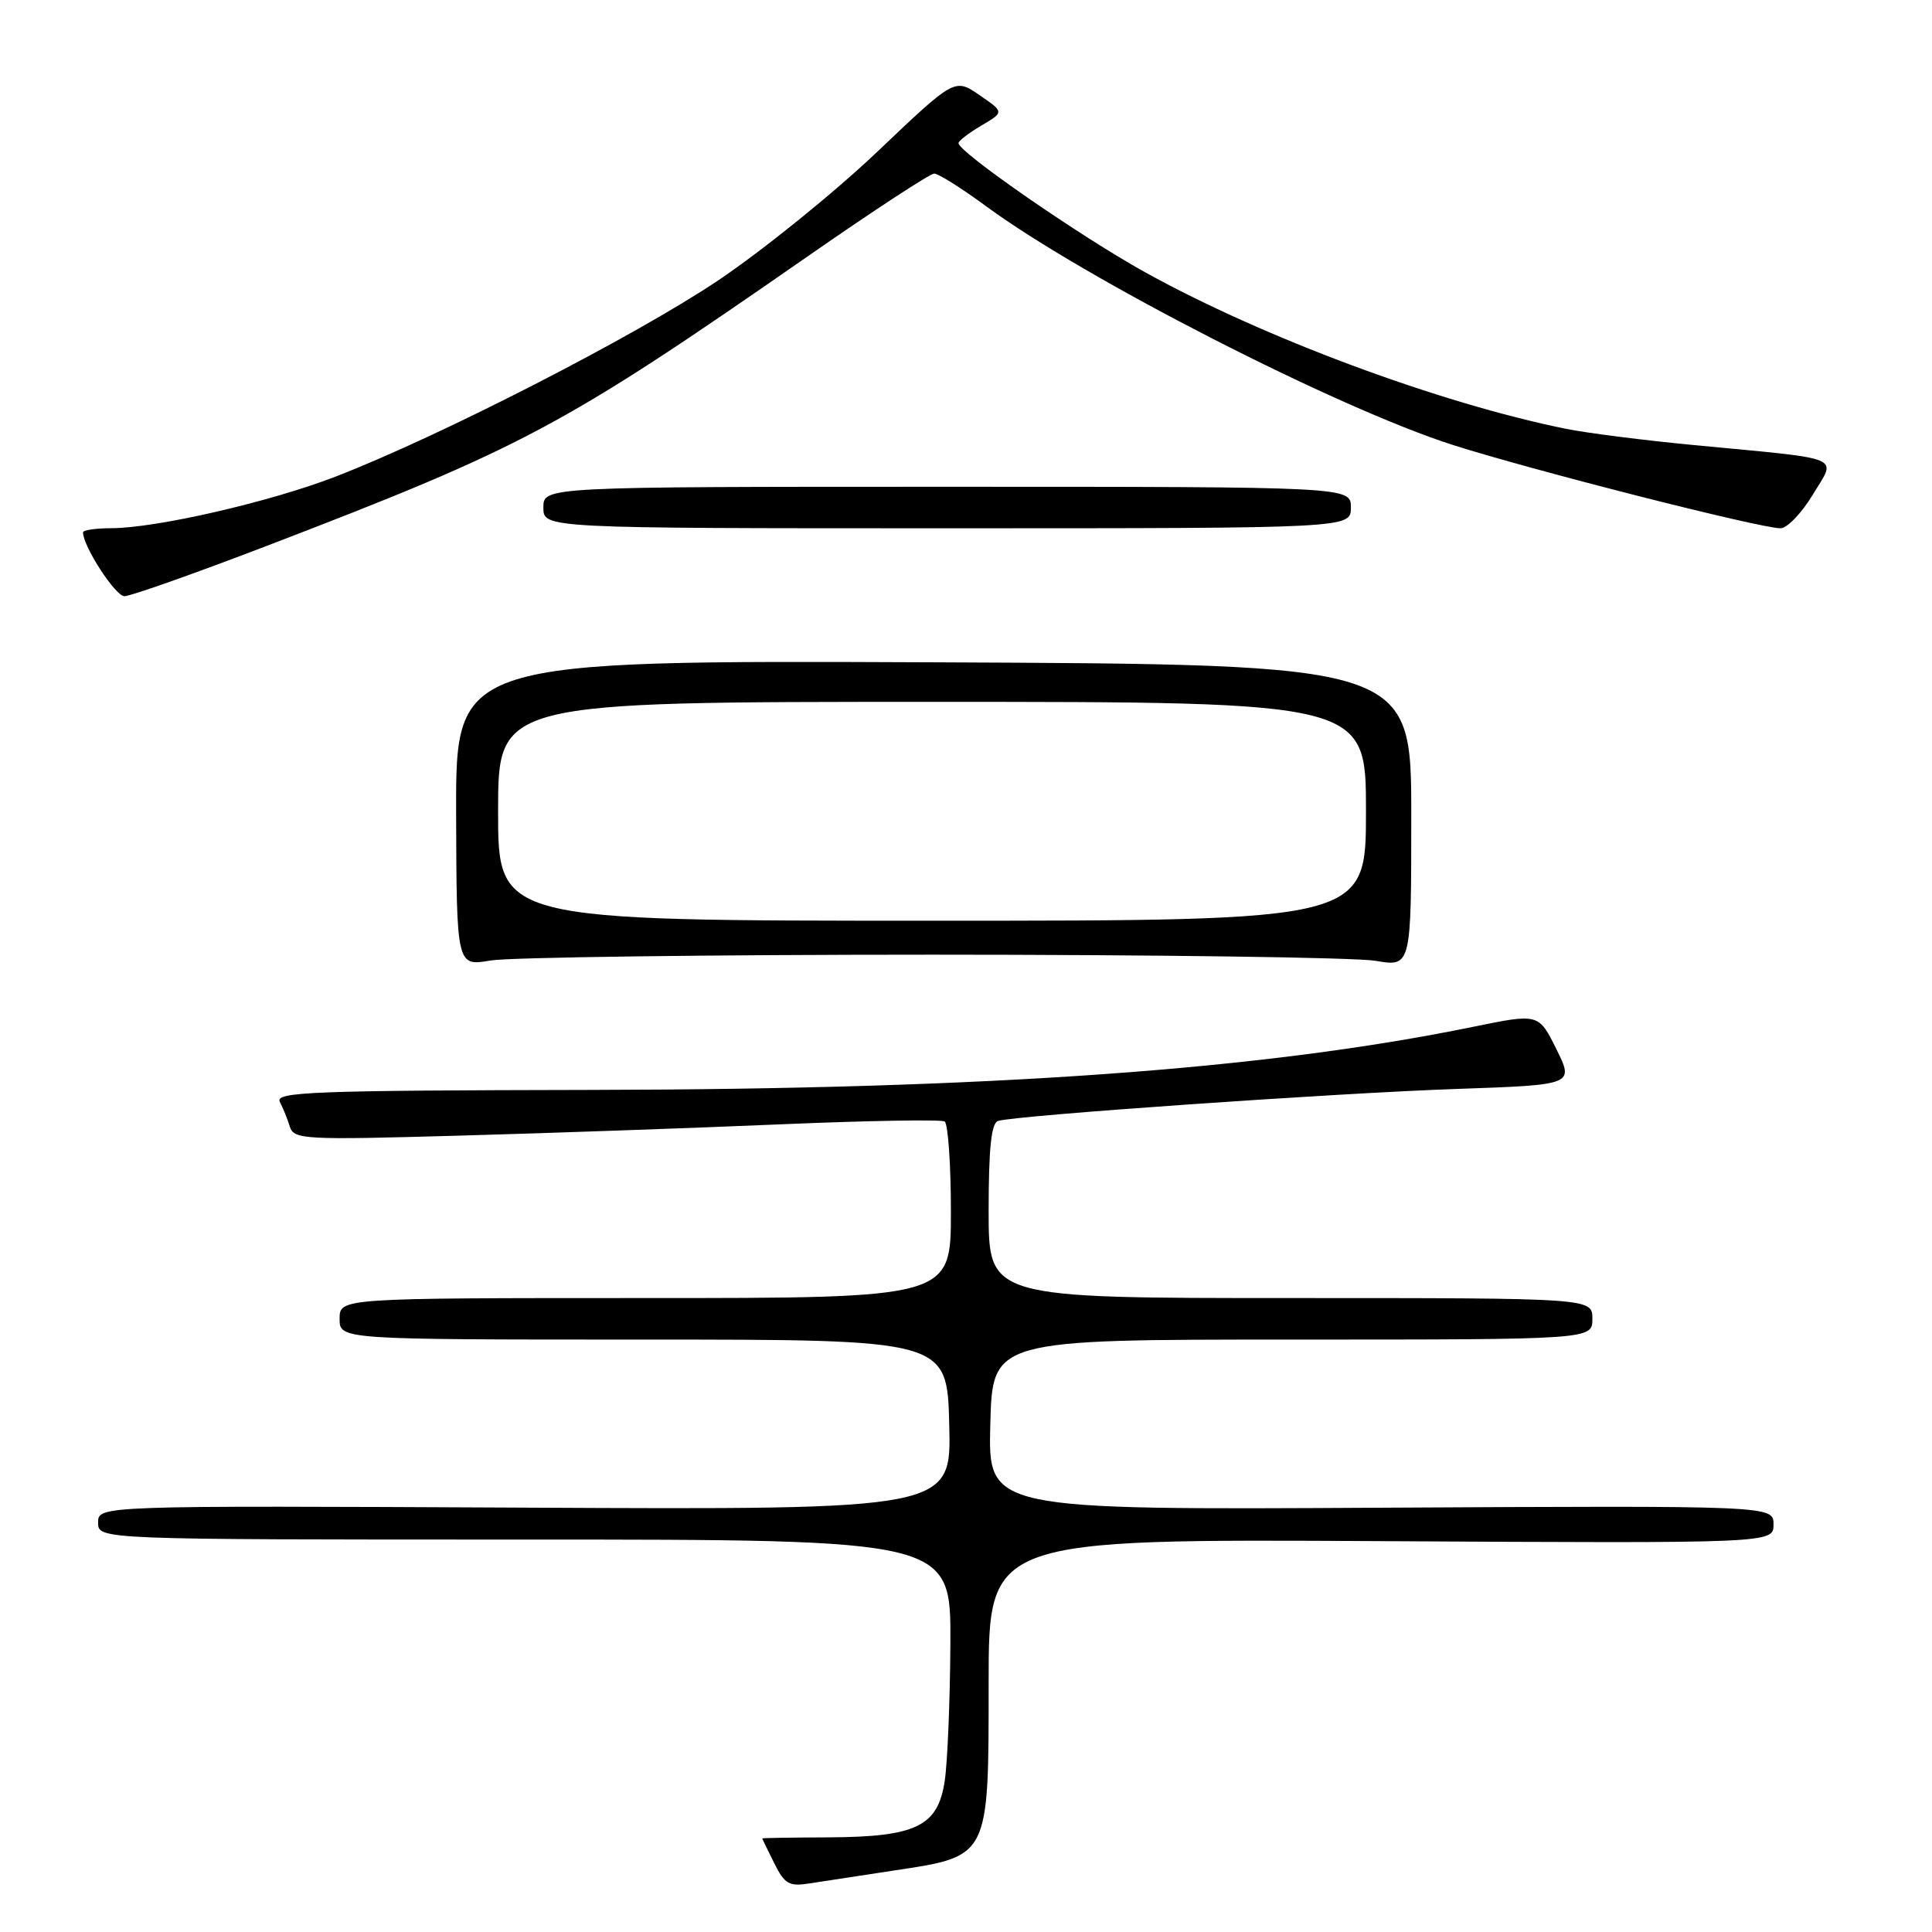 <?xml version="1.0" encoding="UTF-8" standalone="no"?>
<!DOCTYPE svg PUBLIC "-//W3C//DTD SVG 1.1//EN" "http://www.w3.org/Graphics/SVG/1.1/DTD/svg11.dtd" >
<svg xmlns="http://www.w3.org/2000/svg" xmlns:xlink="http://www.w3.org/1999/xlink" version="1.1" viewBox="0 0 256 256">
 <g >
 <path fill="currentColor"
d=" M 118.47 247.85 C 131.12 245.95 131.00 246.20 131.00 223.00 C 131.00 203.92 131.00 203.92 183.00 204.21 C 235.00 204.50 235.00 204.50 235.00 202.00 C 235.00 199.50 235.00 199.50 182.97 199.78 C 130.93 200.07 130.93 200.07 131.22 188.78 C 131.50 177.50 131.50 177.50 171.25 177.50 C 211.00 177.50 211.00 177.50 211.00 174.75 C 211.00 172.00 211.00 172.00 171.00 172.00 C 131.00 172.00 131.00 172.00 131.00 160.47 C 131.00 152.13 131.35 148.82 132.25 148.53 C 134.46 147.81 176.99 144.84 193.03 144.29 C 208.57 143.75 208.57 143.75 206.23 139.02 C 203.88 134.28 203.88 134.28 195.19 136.06 C 167.52 141.73 131.26 144.32 78.40 144.42 C 41.32 144.49 36.39 144.68 37.08 146.00 C 37.50 146.82 38.11 148.31 38.41 149.30 C 38.94 150.99 40.35 151.06 60.74 150.48 C 72.71 150.15 91.91 149.47 103.42 148.98 C 114.92 148.49 124.71 148.32 125.17 148.60 C 125.62 148.89 126.00 154.27 126.00 160.56 C 126.00 172.00 126.00 172.00 85.50 172.00 C 45.00 172.00 45.00 172.00 45.00 174.75 C 45.00 177.50 45.00 177.50 85.25 177.50 C 125.50 177.50 125.50 177.50 125.78 188.77 C 126.07 200.05 126.07 200.05 69.53 199.77 C 13.00 199.50 13.00 199.50 13.00 201.75 C 13.00 204.00 13.00 204.00 69.50 204.00 C 126.00 204.00 126.00 204.00 125.93 217.75 C 125.89 225.31 125.55 233.52 125.18 235.99 C 124.27 242.01 121.41 243.40 109.75 243.46 C 104.94 243.48 101.00 243.54 101.00 243.60 C 101.00 243.65 101.71 245.12 102.59 246.88 C 103.98 249.67 104.56 250.00 107.34 249.55 C 109.08 249.28 114.09 248.51 118.47 247.85 Z  M 123.50 126.50 C 153.20 126.50 179.64 126.87 182.25 127.31 C 187.00 128.12 187.00 128.12 187.00 108.08 C 187.00 88.03 187.00 88.03 123.69 87.76 C 60.39 87.50 60.39 87.50 60.44 107.77 C 60.50 128.04 60.50 128.04 65.00 127.27 C 67.47 126.85 93.80 126.50 123.50 126.50 Z  M 35.22 72.38 C 69.56 59.21 74.57 56.53 107.15 33.88 C 115.75 27.90 123.24 23.00 123.79 23.00 C 124.33 23.00 127.42 24.94 130.64 27.31 C 143.74 36.95 177.15 54.04 192.48 58.95 C 202.97 62.30 233.23 70.00 235.93 70.00 C 236.80 70.00 238.73 67.99 240.21 65.54 C 243.35 60.33 244.73 60.91 224.50 58.98 C 217.90 58.35 210.25 57.38 207.50 56.82 C 190.67 53.41 167.38 44.74 151.74 36.08 C 143.13 31.31 127.03 20.17 127.01 18.97 C 127.00 18.67 128.37 17.62 130.03 16.64 C 133.07 14.85 133.07 14.85 129.78 12.60 C 126.50 10.35 126.50 10.35 116.17 20.18 C 110.48 25.58 101.03 33.21 95.17 37.15 C 84.09 44.58 58.37 57.77 44.50 63.14 C 35.83 66.50 20.76 69.97 14.75 69.99 C 12.69 69.99 11.00 70.24 11.00 70.54 C 11.00 72.39 15.29 79.00 16.49 79.00 C 17.29 79.00 25.72 76.02 35.22 72.38 Z  M 179.00 67.25 C 179.00 64.50 179.00 64.50 125.50 64.50 C 72.00 64.50 72.00 64.50 72.00 67.25 C 72.00 70.00 72.00 70.00 125.50 70.00 C 179.00 70.00 179.00 70.00 179.00 67.25 Z  M 66.00 107.50 C 66.00 93.00 66.00 93.00 123.50 93.00 C 181.00 93.00 181.00 93.00 181.00 107.50 C 181.00 122.00 181.00 122.00 123.50 122.00 C 66.00 122.00 66.00 122.00 66.00 107.50 Z "/>
</g>
</svg>